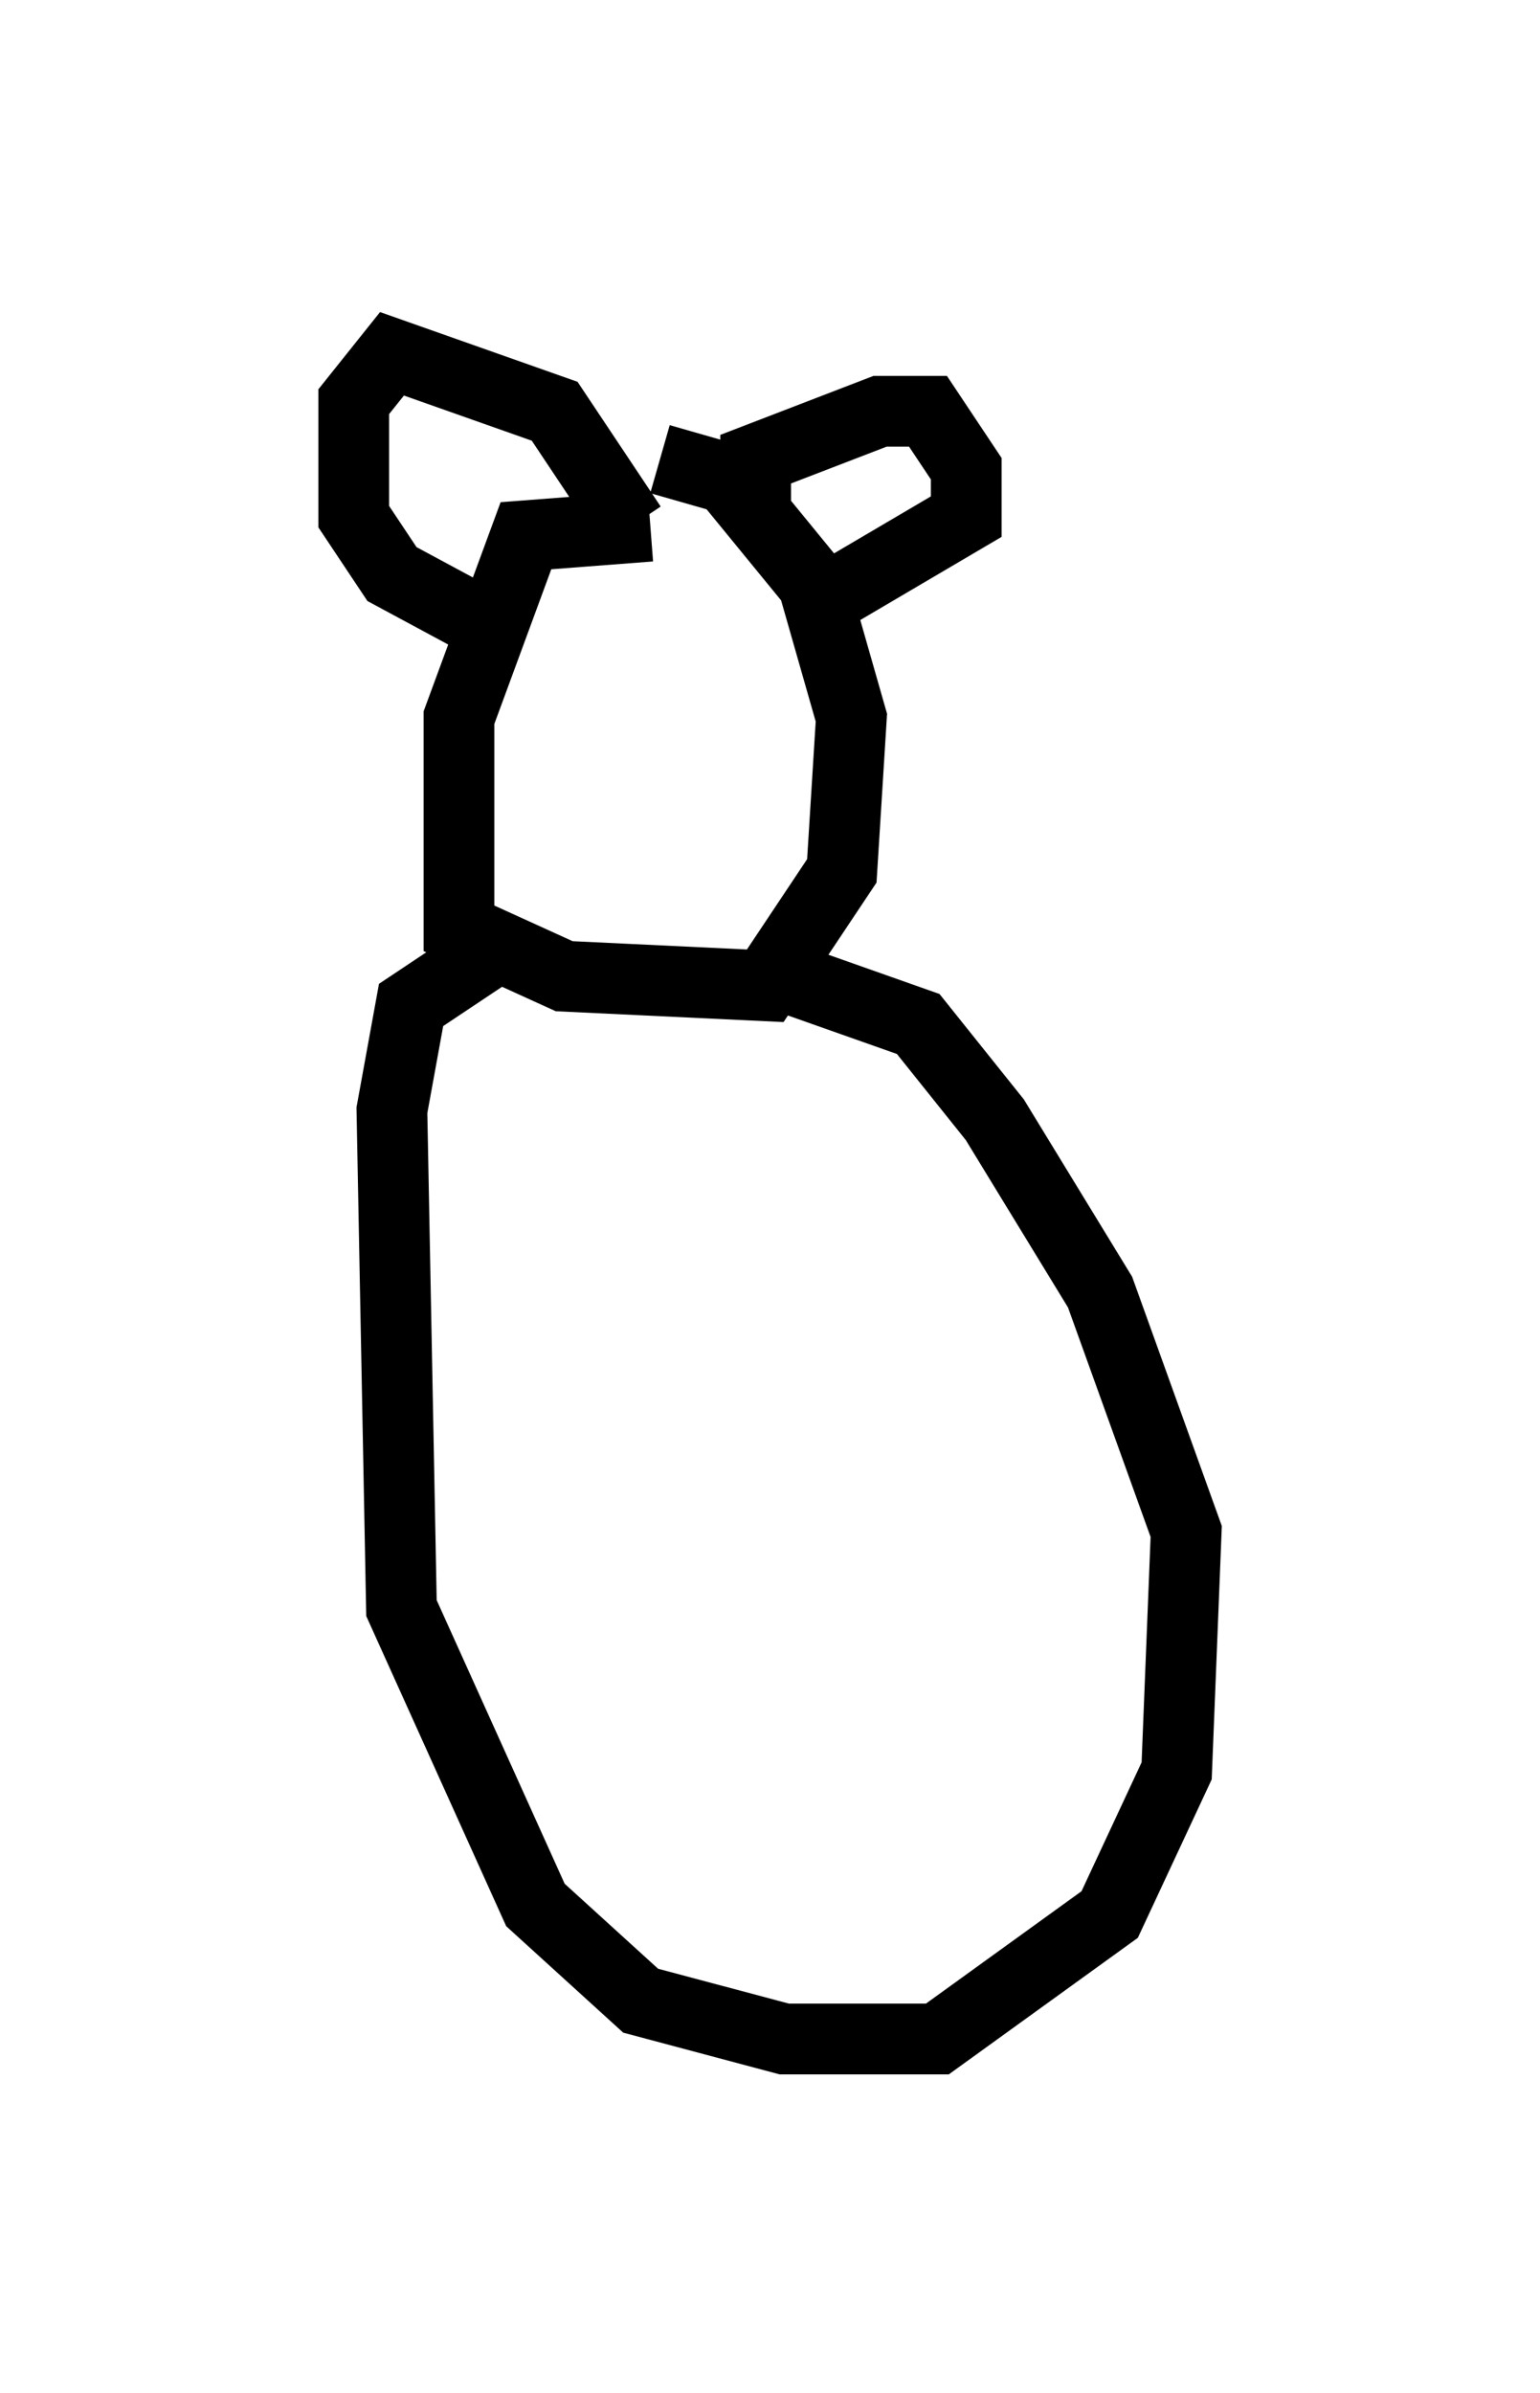 <?xml version="1.0" encoding="utf-8" ?>
<svg baseProfile="full" height="33.816" version="1.1" width="21.773" xmlns="http://www.w3.org/2000/svg" xmlns:ev="http://www.w3.org/2001/xml-events" xmlns:xlink="http://www.w3.org/1999/xlink"><defs /><rect fill="white" height="33.816" width="21.773" x="0" y="0" /><path d="M10.007, 7.842 m-0.812, -0.406 l-1.759, 0.135 -0.947, 2.571 l0.0, 2.977 1.488, 0.677 l2.842, 0.135 1.083, -1.624 l0.135, -2.165 -0.541, -1.894 l-1.218, -1.488 -0.947, -0.271 m1.353, 0.812 l0.0, -0.812 1.759, -0.677 l0.677, 0.0 0.541, 0.812 l0.0, 0.677 -2.3, 1.353 m-2.436, -1.218 l-1.083, -1.624 -2.3, -0.812 l-0.541, 0.677 0.0, 1.624 l0.541, 0.812 1.759, 0.947 m-0.271, 4.33 l-1.218, 0.812 -0.271, 1.488 l0.135, 7.036 1.894, 4.195 l1.488, 1.353 2.03, 0.541 l2.165, 0.0 2.436, -1.759 l0.947, -2.03 0.135, -3.383 l-1.218, -3.383 -1.488, -2.436 l-1.083, -1.353 -2.3, -0.812 m4.465, 1.894 " fill="none" stroke="black" stroke-width="1" /></svg>